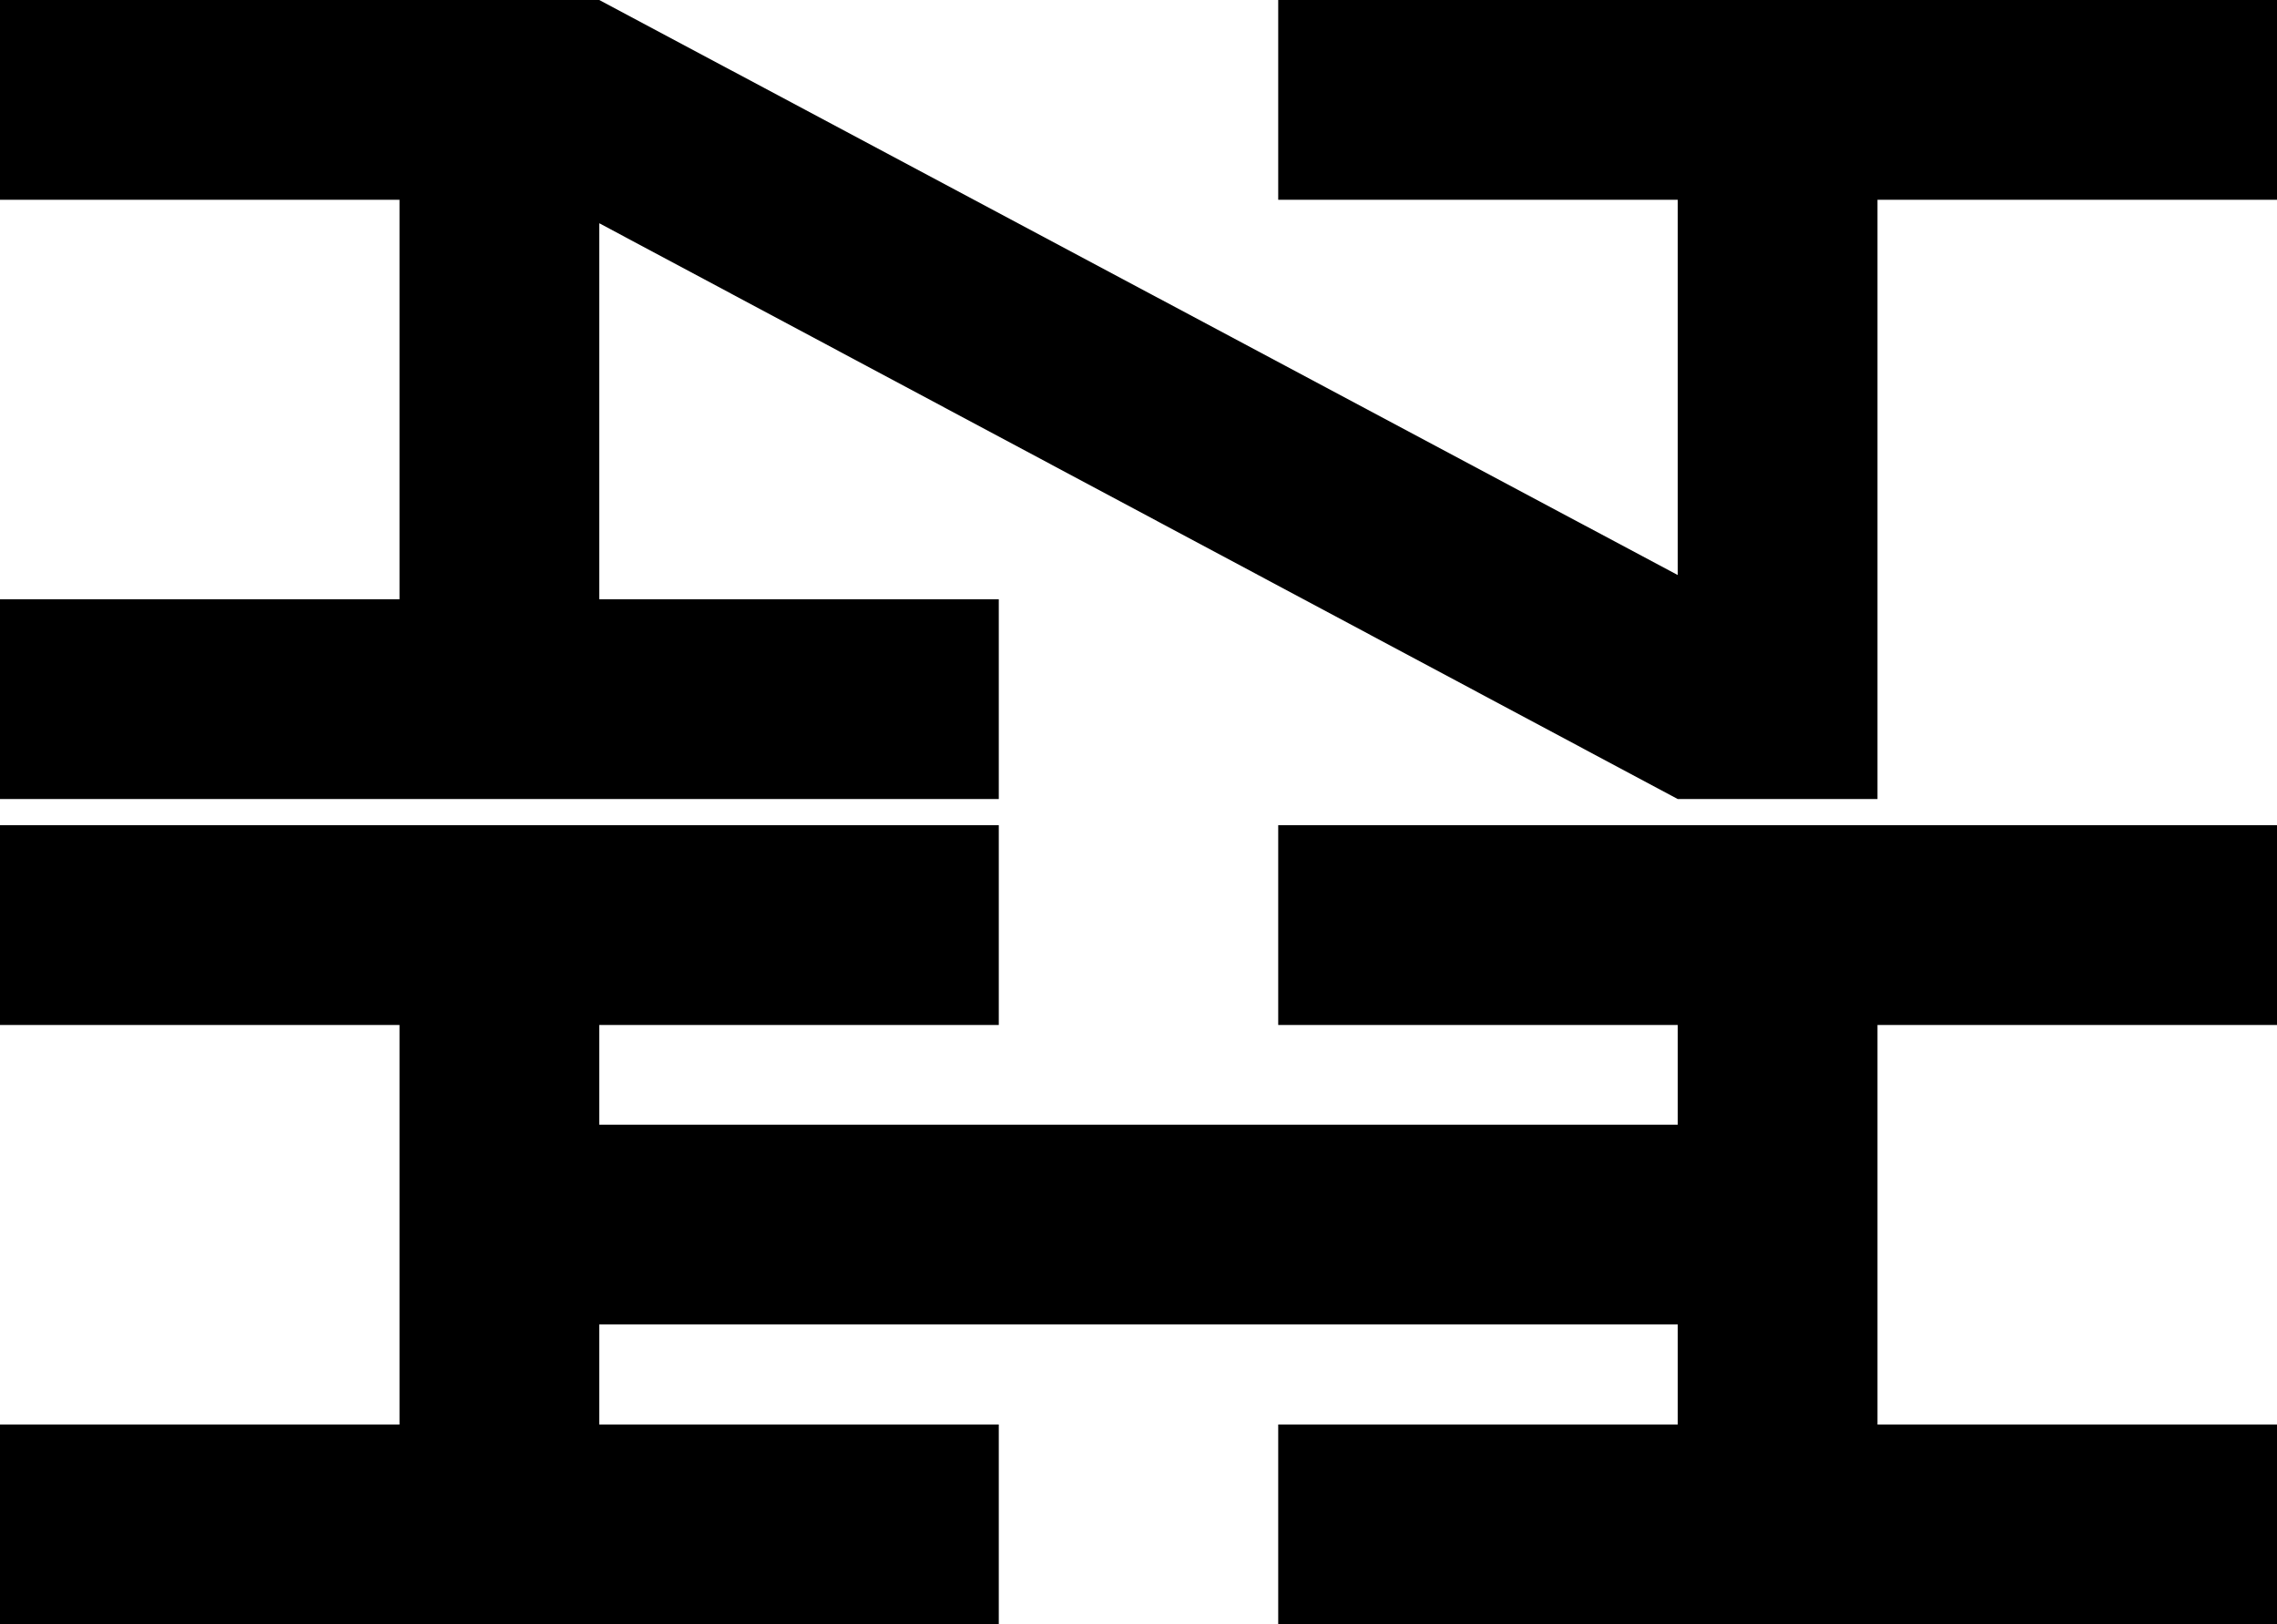 <svg xmlns="http://www.w3.org/2000/svg" width="591.6" viewBox="0 0 591.6 422" height="422"><path d="M332.1 0v51.9h103.8v97.5L155.7 0H0v51.9h103.8v103.8H0v51.9h259.5v-51.9H155.7V58l280.2 149.6h51.9V51.9h103.8V0zM332.1 214.4v51.9h103.8v25.9H155.7v-25.9h103.8v-51.9H0v51.9h103.8v103.8H0V422h259.5v-51.9H155.7v-26h280.2v26H332.1V422h259.5v-51.9H487.8V266.3h103.8v-51.9z"></path></svg>
